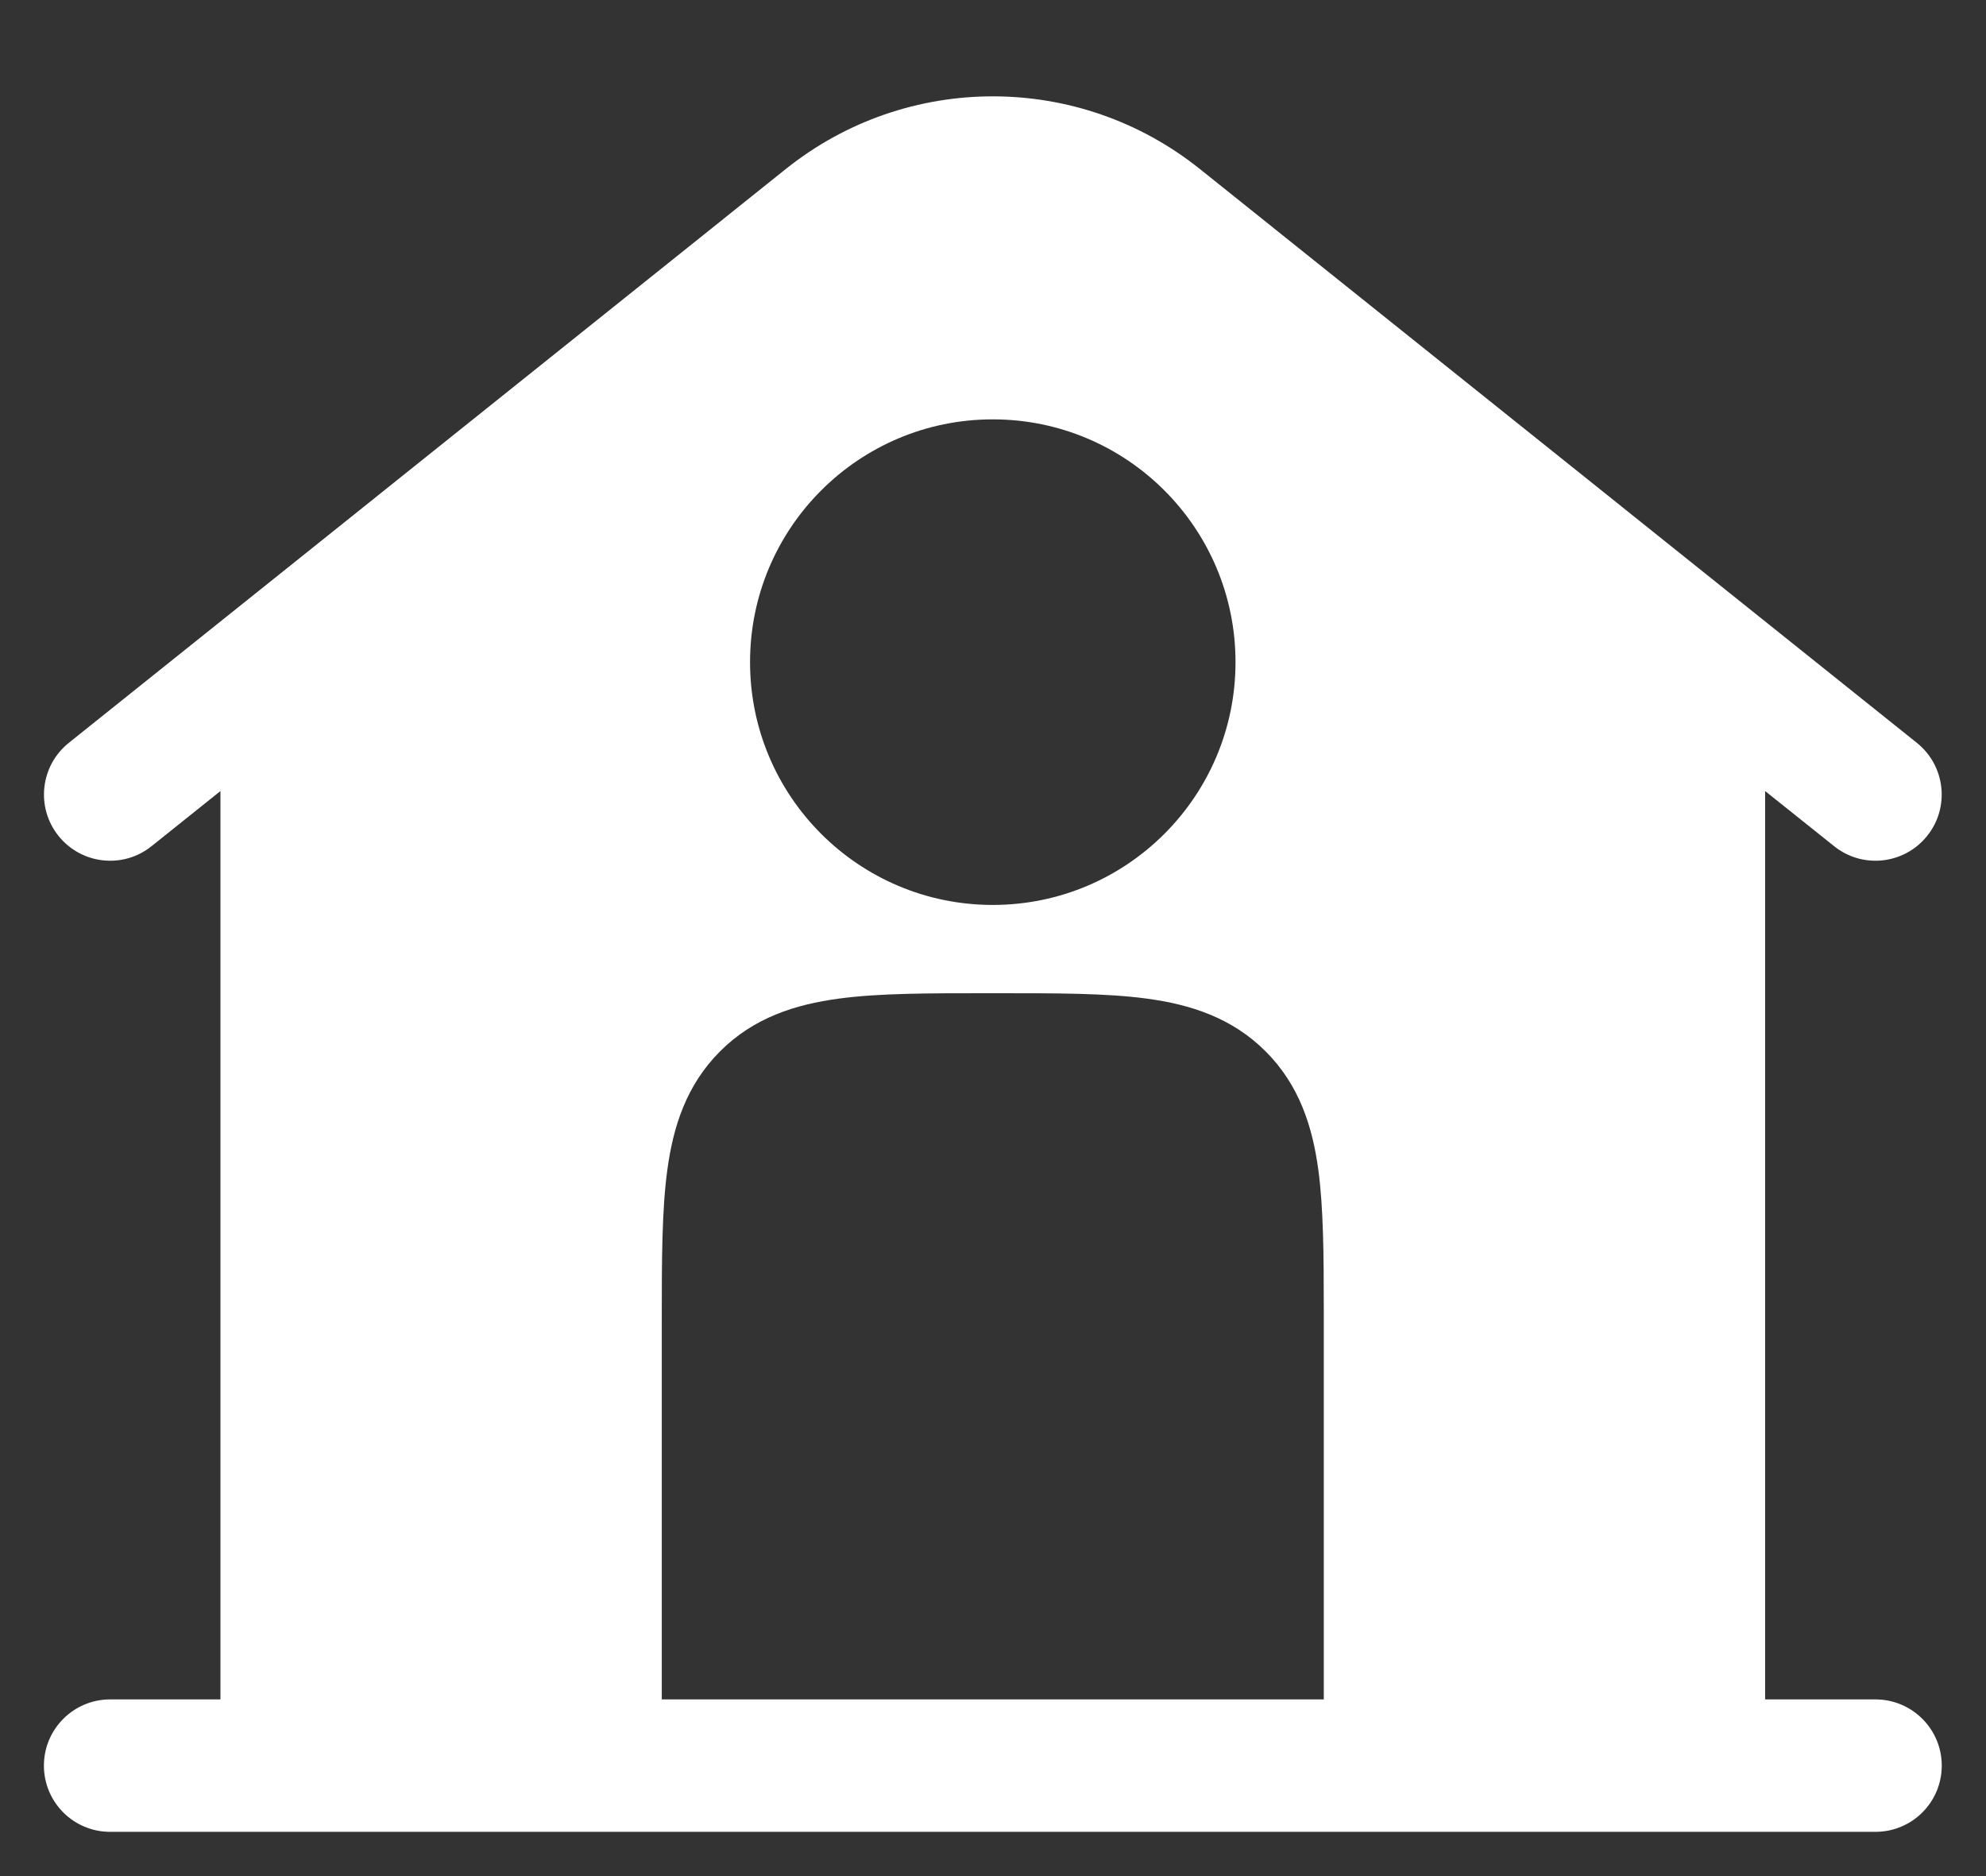 <svg width="18" height="17" viewBox="0 0 18 17" fill="none" xmlns="http://www.w3.org/2000/svg">
<rect x="0" y="0" width="18" height="17" fill="#333333" stroke="none"/>
<path fill-rule="evenodd" clip-rule="evenodd" d="M16.624 7.668L15.998 7.168V15.399H16.998C17.33 15.399 17.599 15.668 17.599 15.999C17.599 16.331 17.33 16.599 16.998 16.599H0.998C0.667 16.599 0.398 16.331 0.398 15.999C0.398 15.668 0.667 15.399 0.998 15.399H1.998V7.168L1.373 7.668C1.115 7.875 0.737 7.833 0.53 7.574C0.323 7.316 0.365 6.938 0.624 6.731L7.124 1.53C8.22 0.654 9.777 0.654 10.873 1.53L17.373 6.731C17.632 6.938 17.674 7.316 17.467 7.574C17.26 7.833 16.882 7.875 16.624 7.668ZM8.998 3.8C7.783 3.8 6.798 4.785 6.798 6C6.798 7.215 7.783 8.2 8.998 8.2C10.213 8.2 11.198 7.215 11.198 6C11.198 4.785 10.213 3.8 8.998 3.8ZM10.395 9.049C10.028 8.999 9.57 9 9.038 9H8.959C8.427 9 7.969 8.999 7.602 9.049C7.208 9.102 6.831 9.221 6.526 9.527C6.22 9.833 6.101 10.21 6.048 10.603C5.998 10.97 5.998 11.428 5.998 11.96L5.998 15.399H7.198H10.799H11.998L11.998 11.96L11.998 11.861C11.998 11.371 11.995 10.947 11.949 10.603C11.896 10.21 11.777 9.833 11.471 9.527C11.165 9.221 10.788 9.102 10.395 9.049Z" fill="white"/>
</svg>
